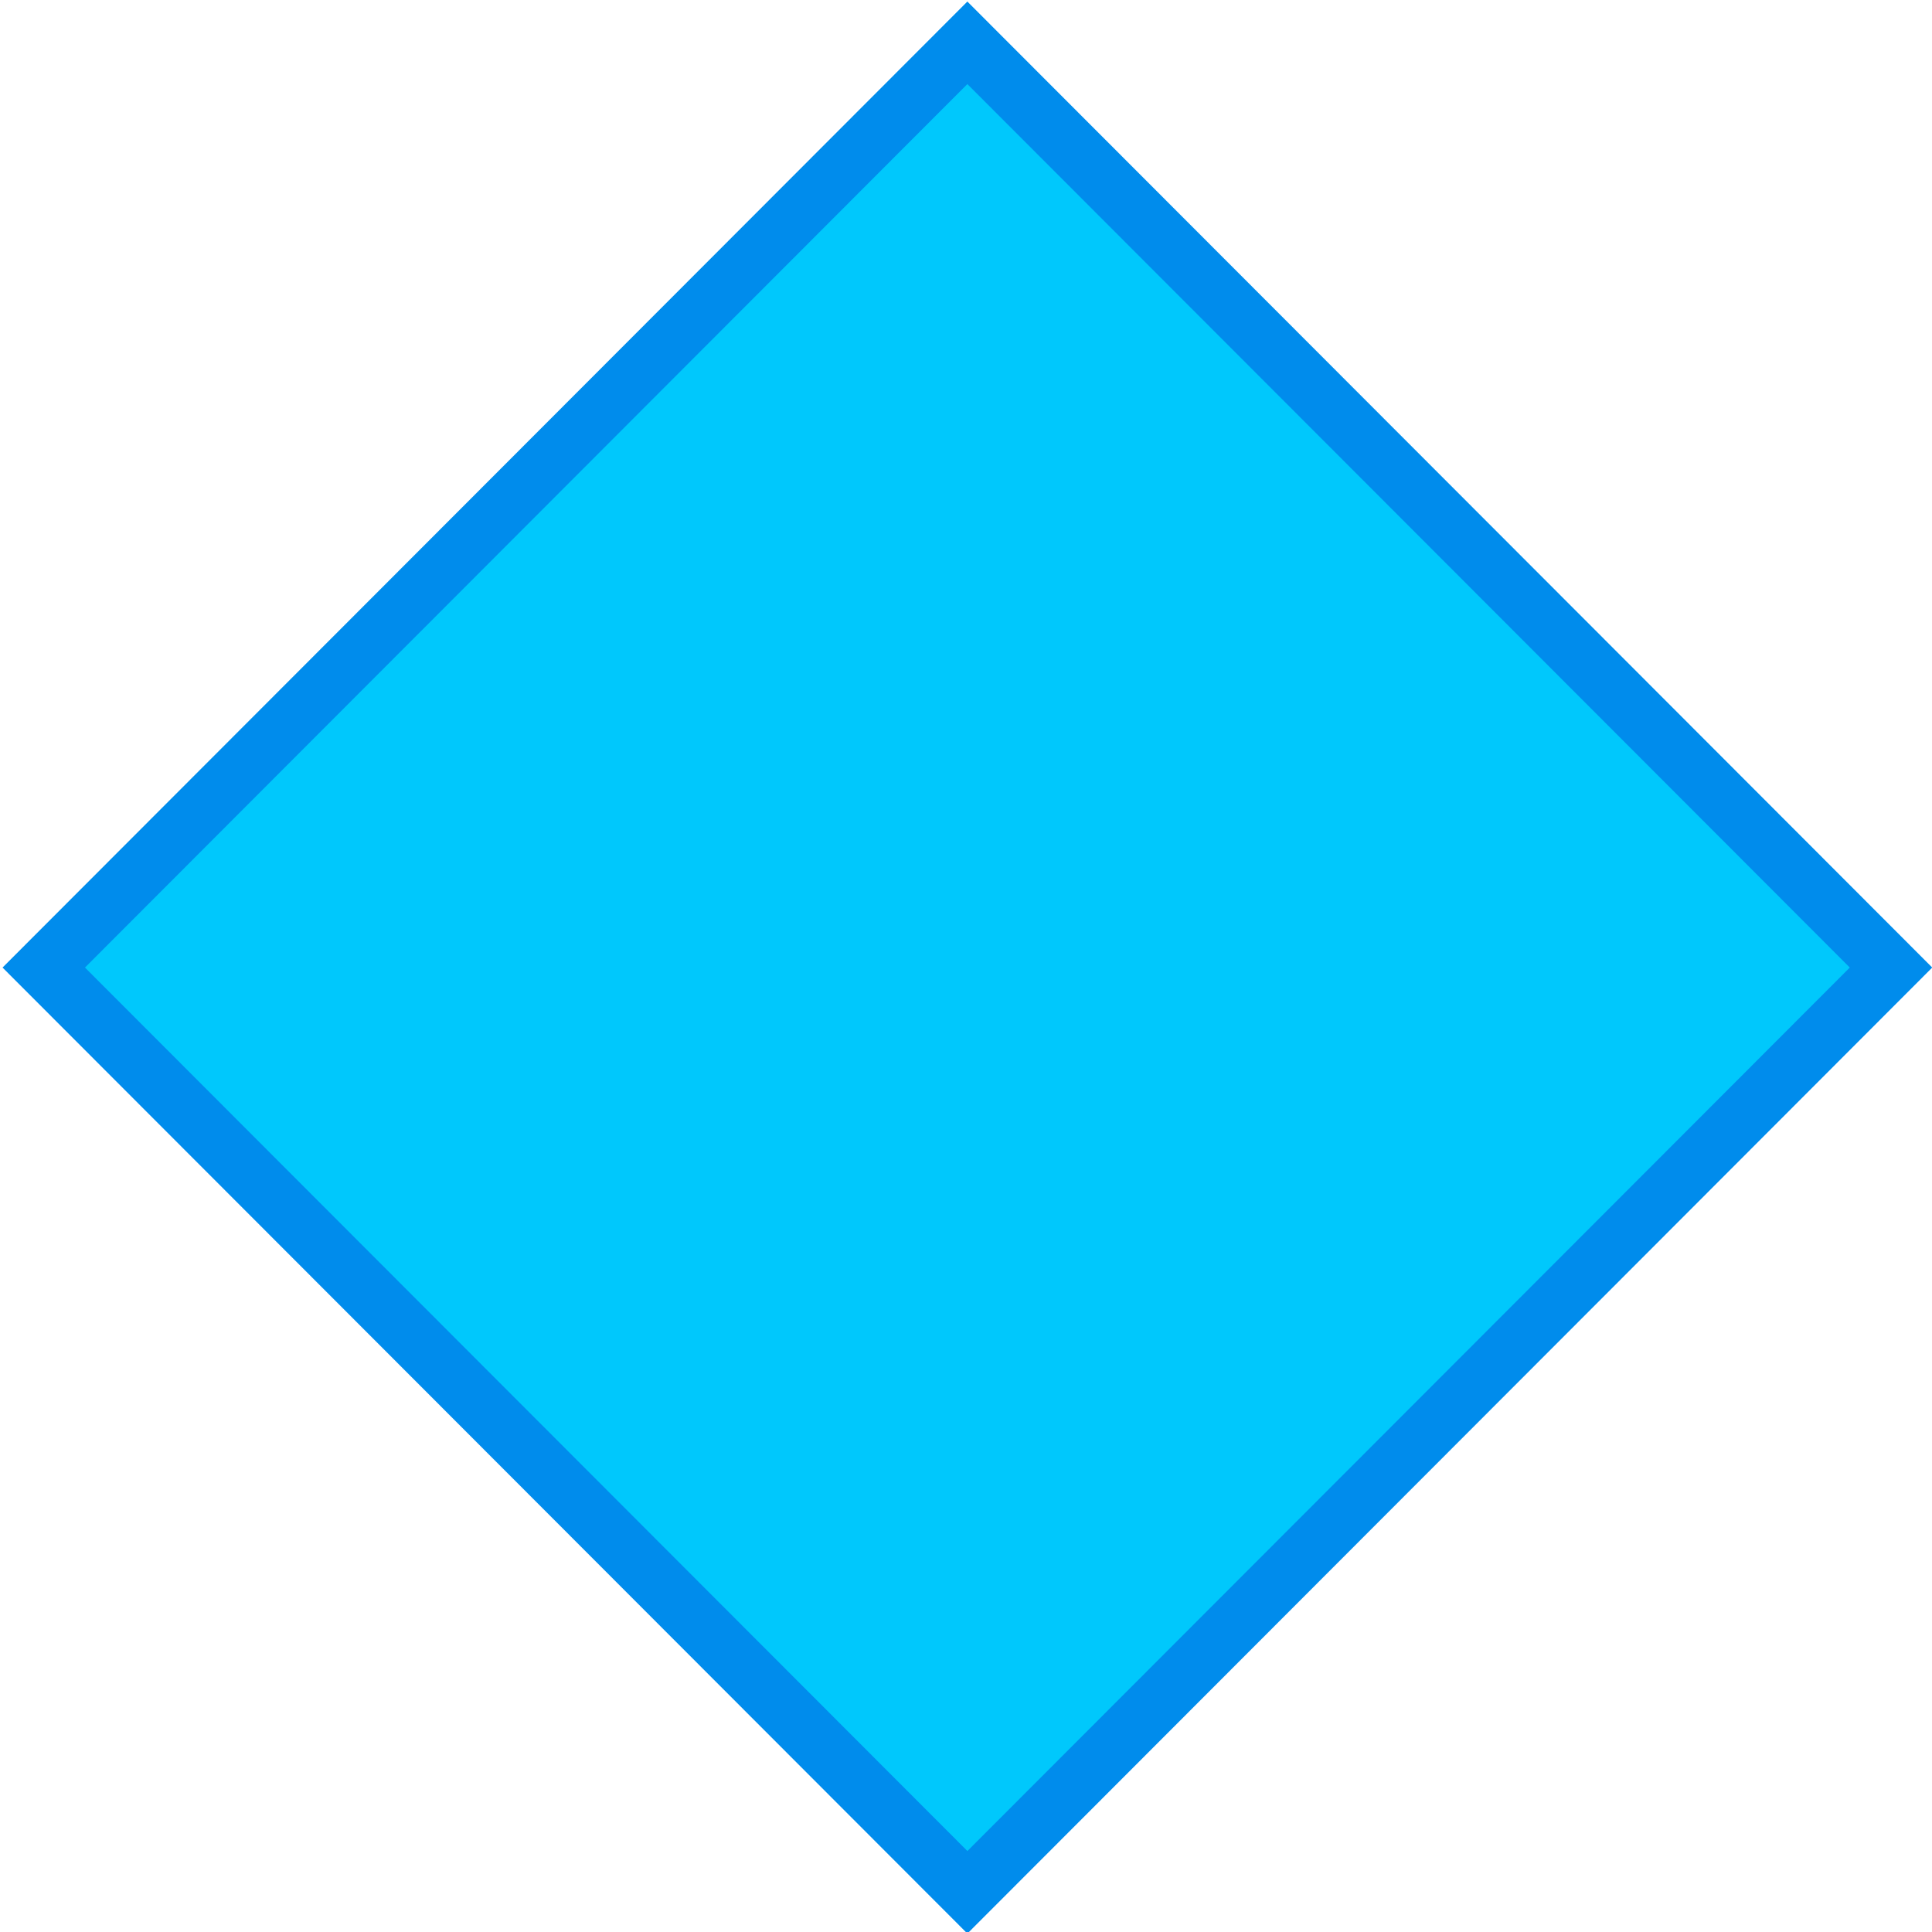 <svg xmlns="http://www.w3.org/2000/svg" width="128" height="128" version="1.0">
    <path d="M64.09 2.836 2.899 64.103l61.193 61.266 61.193-61.266Z" style="fill:#00c8fc;fill-opacity:1;stroke:#008cec;stroke-width:3.864;stroke-opacity:1"/>
</svg>
